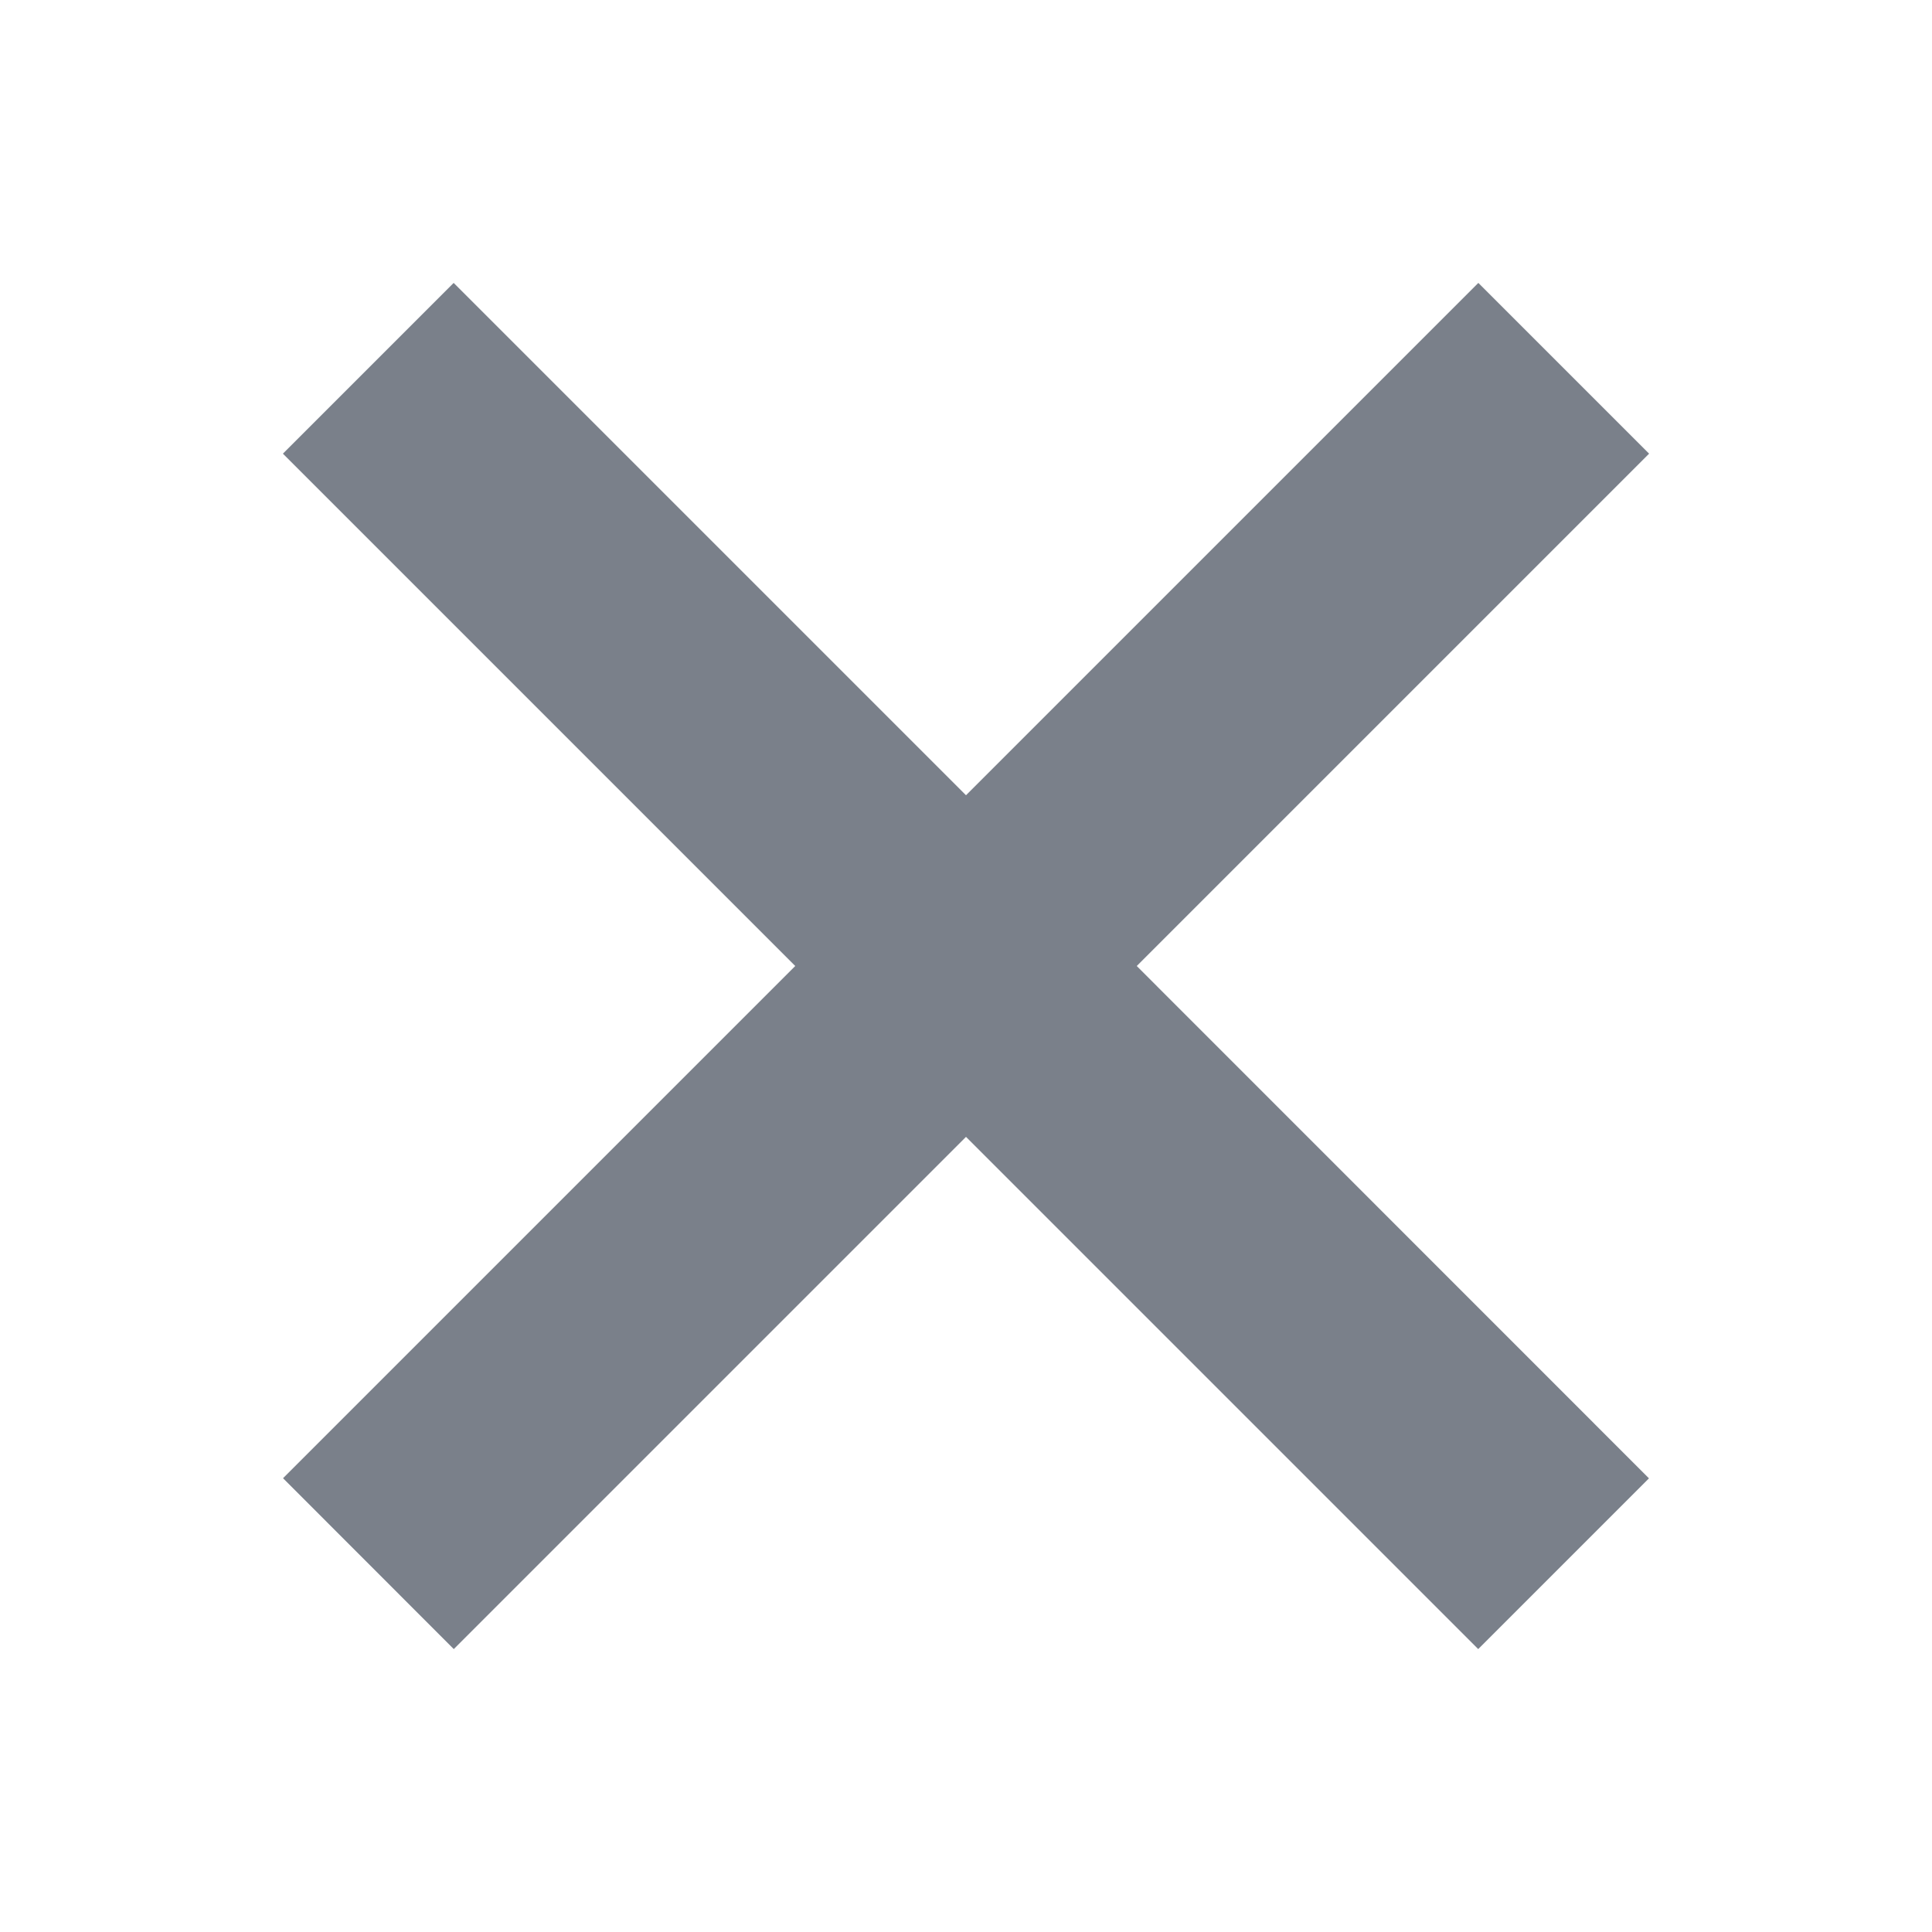<svg width="16" height="16" viewBox="0 0 16 16" fill="none" xmlns="http://www.w3.org/2000/svg">
    <path fill-rule="evenodd" clip-rule="evenodd" d="M9.414 8L13.657 3.757L12.243 2.343L8 6.586L3.757 2.343L2.343 3.757L6.586 8L2.344 12.242L3.758 13.657L8 9.415L12.242 13.657L13.656 12.243L9.414 8Z" fill="#424A59" fill-opacity="0.7" />
</svg>    